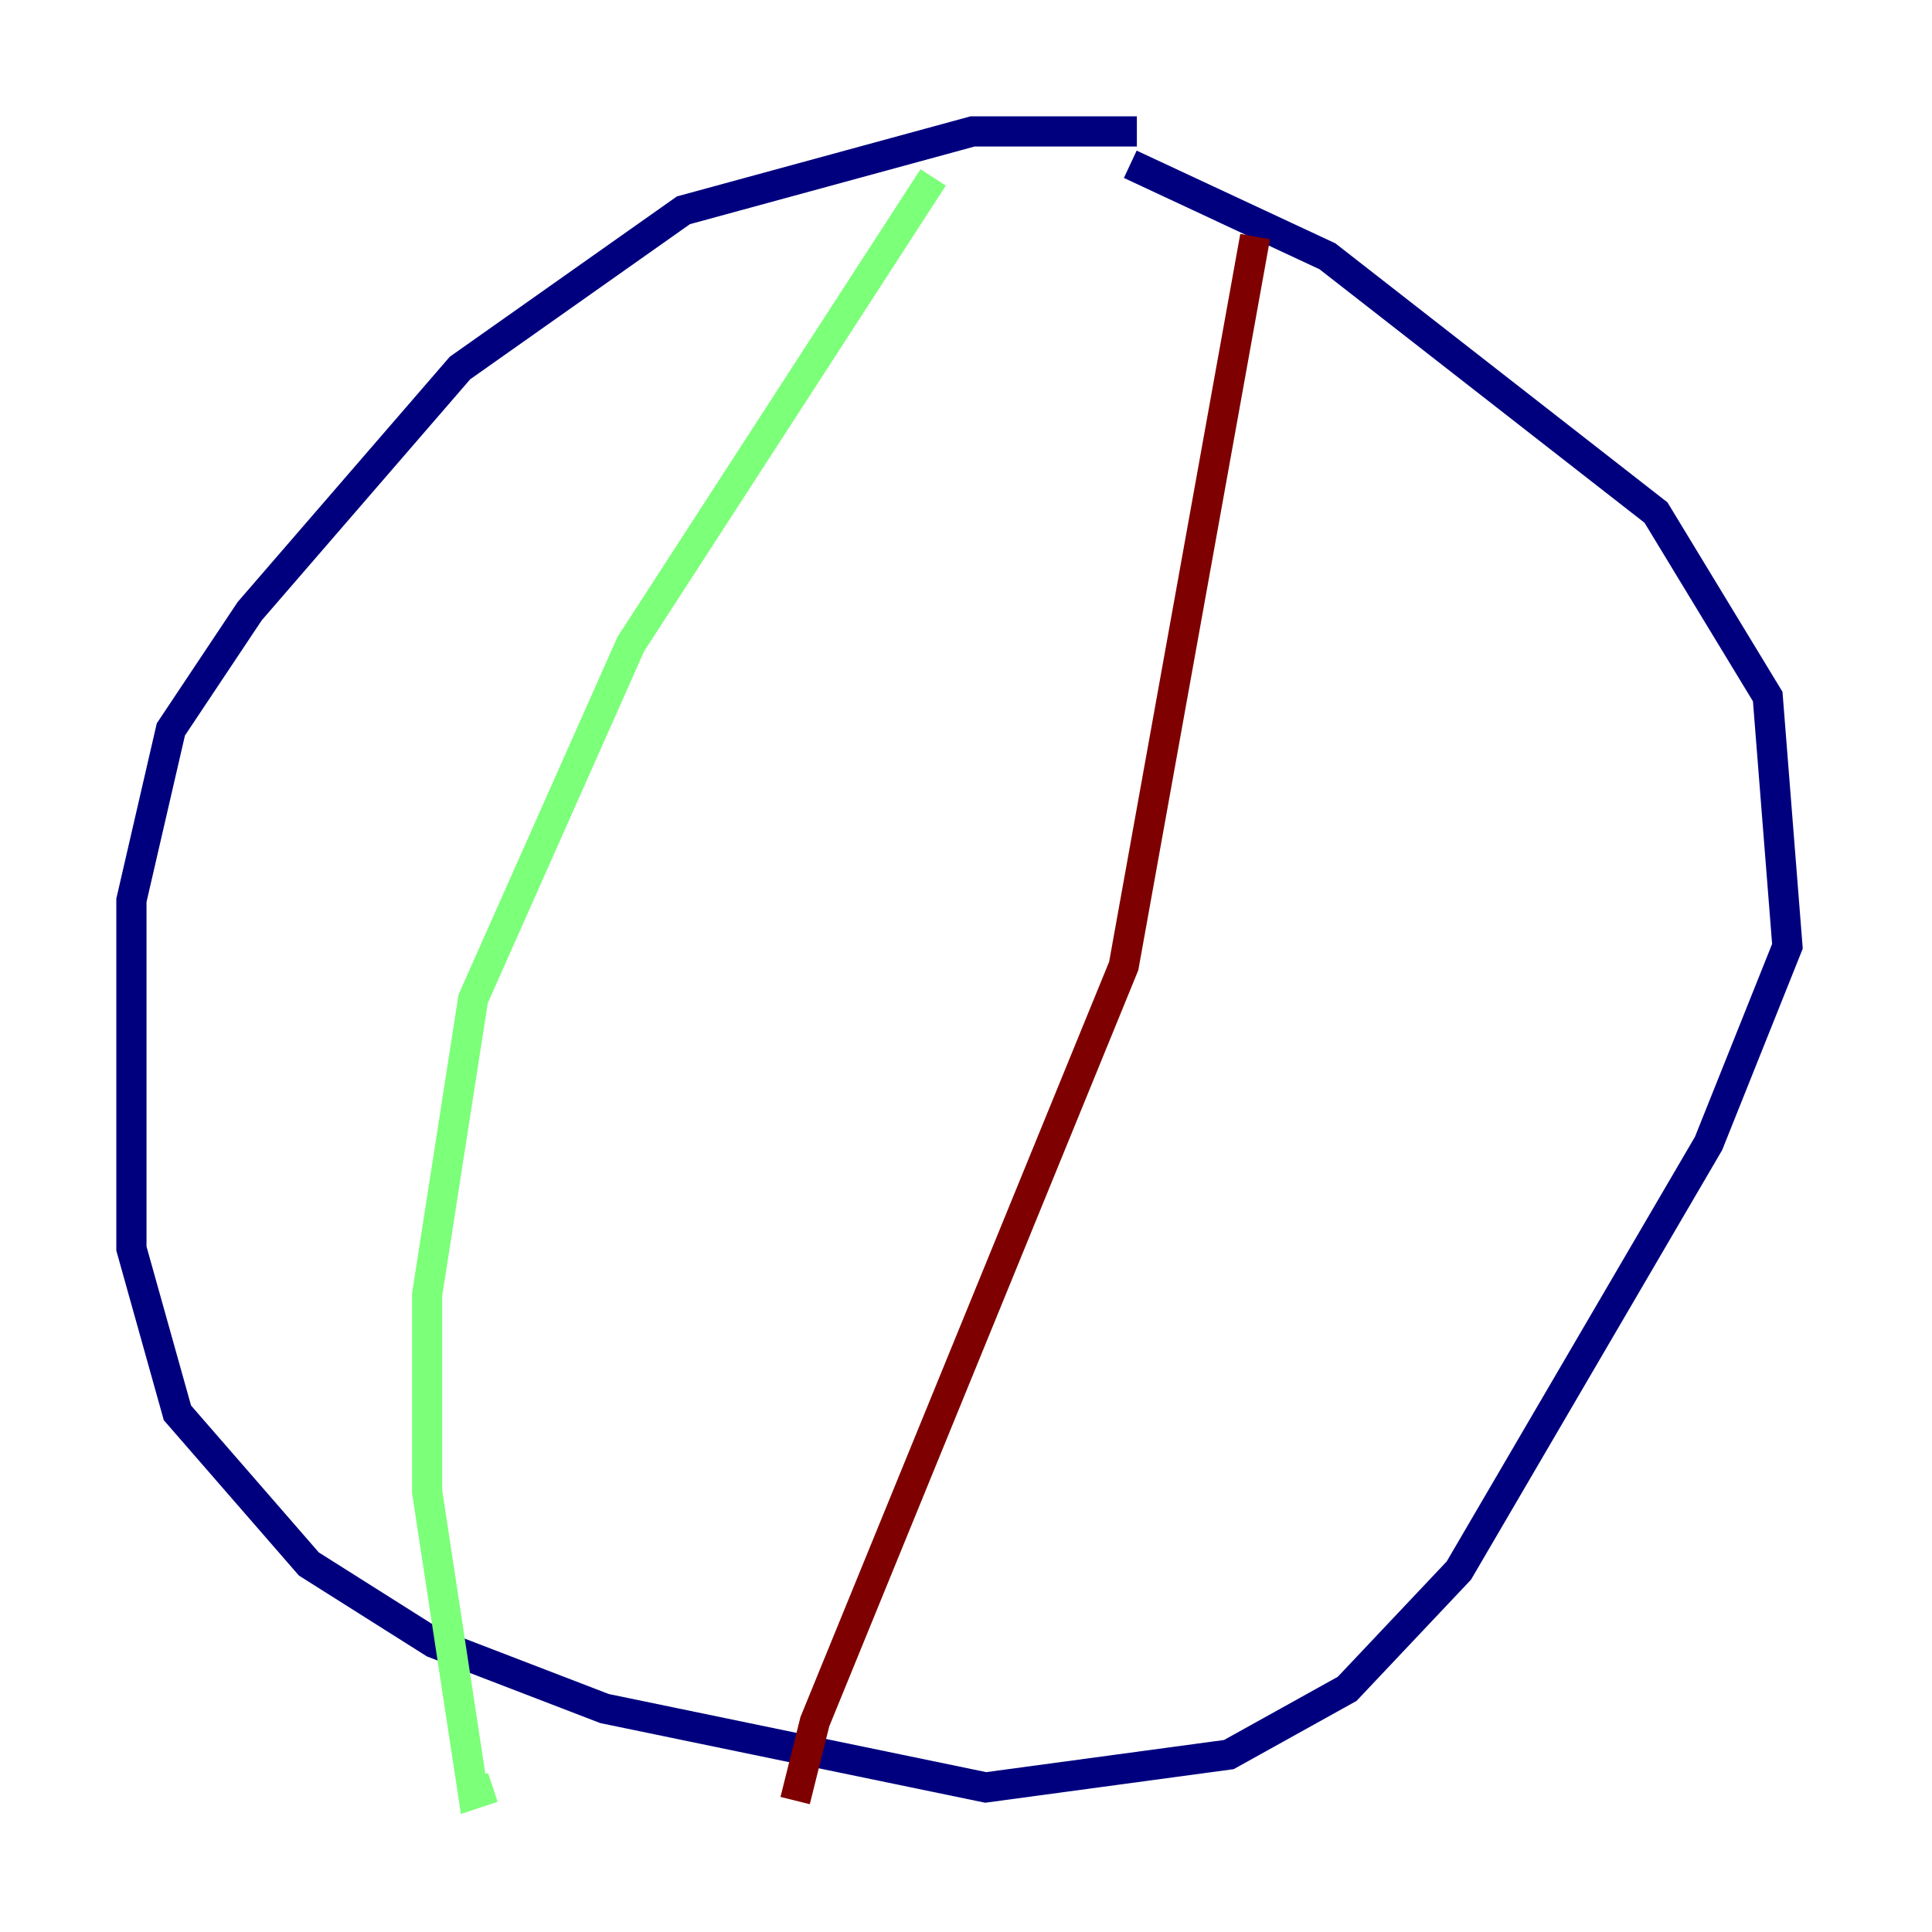 <?xml version="1.0" encoding="utf-8" ?>
<svg baseProfile="tiny" height="128" version="1.2" viewBox="0,0,128,128" width="128" xmlns="http://www.w3.org/2000/svg" xmlns:ev="http://www.w3.org/2001/xml-events" xmlns:xlink="http://www.w3.org/1999/xlink"><defs /><polyline fill="none" points="75.32,8.707 64.435,8.707 45.279,13.932 30.476,24.381 16.544,40.49 11.32,48.327 8.707,59.646 8.707,82.721 11.755,93.605 20.463,103.619 28.735,108.844 40.054,113.197 65.306,118.422 81.415,116.245 89.252,111.891 96.653,104.054 113.197,75.755 118.422,62.694 117.116,46.15 109.714,33.959 87.946,16.98 74.884,10.884" stroke="#00007f" stroke-width="2" /><polyline fill="none" points="61.823,11.755 41.796,42.667 31.347,66.177 28.299,85.769 28.299,98.83 31.347,118.857 32.653,118.422" stroke="#7cff79" stroke-width="2" /><polyline fill="none" points="83.156,15.674 74.449,64.0 53.986,114.068 52.68,119.293" stroke="#7f0000" stroke-width="2" /></svg>